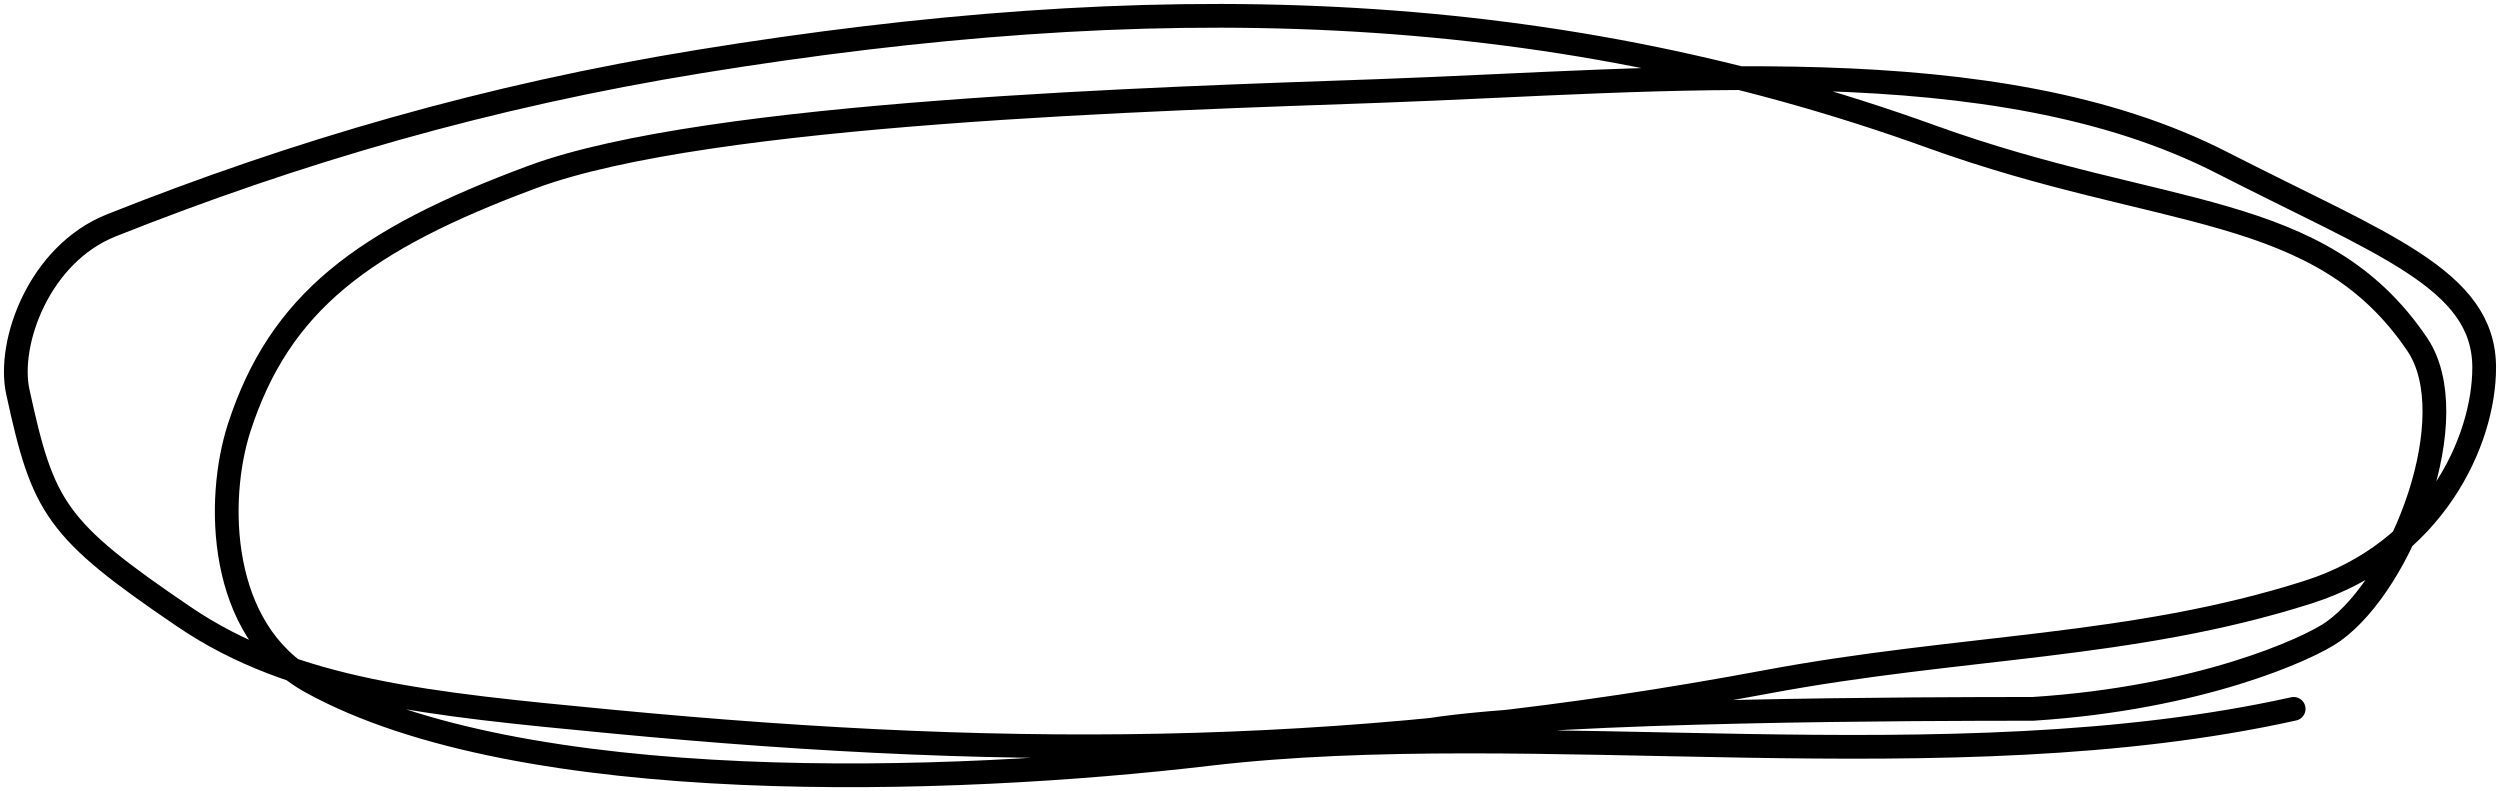 <svg width="316" height="100" viewBox="0 0 316 100" fill="none" xmlns="http://www.w3.org/2000/svg">
<path d="M289.92 89.601C246.251 99.297 193.965 90.448 152.764 95.303C120.124 99.149 65.939 100.92 39.296 86.183C27.539 79.68 27.286 63.157 30.233 54.062C35.353 38.258 45.862 30.323 67.275 22.372C89.595 14.085 147.248 12.472 174.285 11.501C210.604 10.197 252.046 5.817 280.857 20.561C301.203 30.973 314 35.288 314 46.461C314 55.755 307.615 69.778 291.773 74.834C269.482 81.947 247.971 81.574 223.327 86.183C172.927 95.609 130.203 96.267 77.126 91.185C54.245 88.995 37.138 87.382 23.28 77.975C6.959 66.895 5.455 64.238 2.255 49.535C0.898 43.3 4.973 32.104 14.076 28.484C37.402 19.208 61.589 12.123 88.551 7.752C144.967 -1.395 194.589 -0.615 244.143 17.277C273.435 27.853 293.229 25.342 305.531 43.514C311.688 52.608 303.726 73.496 294.948 79.799C291.78 82.074 277.897 88.27 256.949 89.601C243.706 89.601 197.223 89.674 180.731 92.269" stroke="black" stroke-width="3" stroke-linecap="round"/>
</svg>
